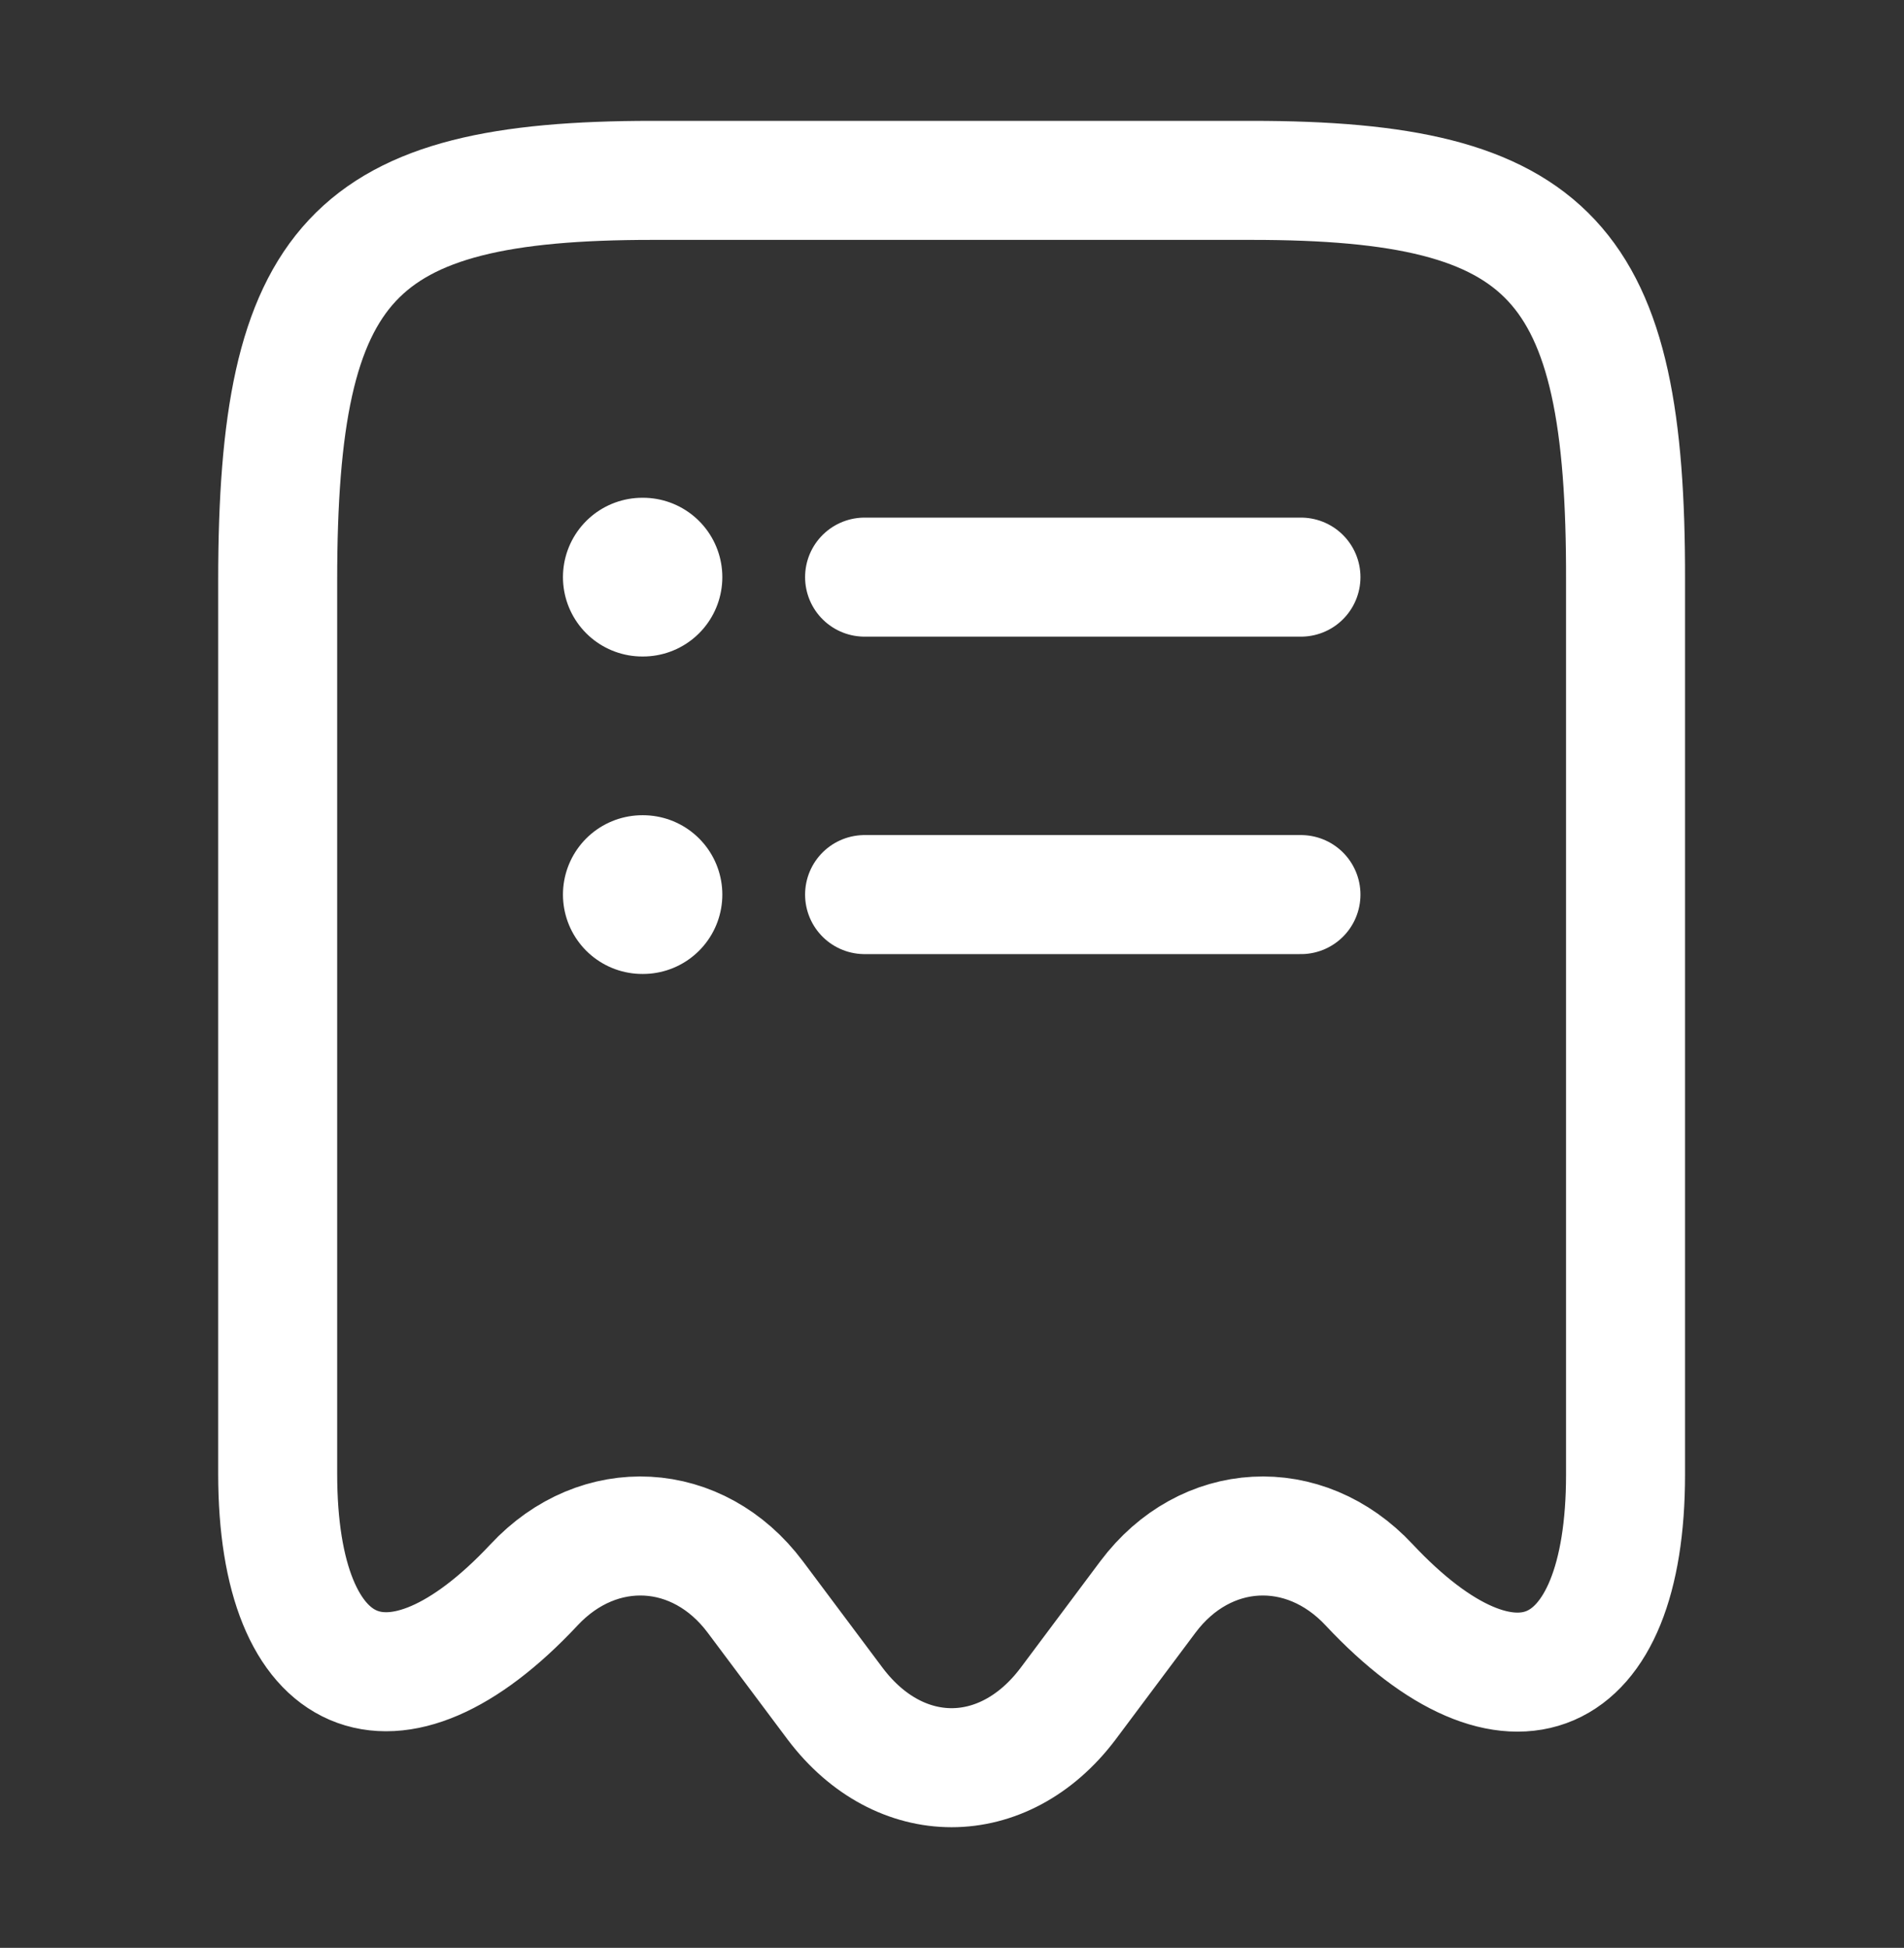 <svg width="44" height="45" viewBox="0 0 44 45" fill="none" xmlns="http://www.w3.org/2000/svg">
<rect x="0" y="0" width="44" height="45" fill="#333333" stroke="none"/>
<path d="M12.338 36.617C13.841 35.003 16.133 35.132 17.453 36.892L19.305 39.367C20.79 41.328 23.192 41.328 24.677 39.367L26.528 36.892C27.848 35.132 30.14 35.003 31.643 36.617C34.907 40.1 37.565 38.945 37.565 34.068V13.407C37.583 6.018 35.86 4.167 28.93 4.167H15.07C8.14 4.167 6.417 6.018 6.417 13.407V34.05C6.417 38.945 9.093 40.082 12.338 36.617Z" stroke="white" stroke-width="2.75" stroke-linecap="round" stroke-linejoin="round"/>
<path d="M14.843 20.667H14.859" stroke="white" stroke-width="3.667" stroke-linecap="round" stroke-linejoin="round"/>
<path d="M19.98 20.667H30.064" stroke="white" stroke-width="2.75" stroke-linecap="round" stroke-linejoin="round"/>
<path d="M14.843 13.333H14.859" stroke="white" stroke-width="3.667" stroke-linecap="round" stroke-linejoin="round"/>
<path d="M19.98 13.333H30.064" stroke="white" stroke-width="2.75" stroke-linecap="round" stroke-linejoin="round"/>
</svg>
